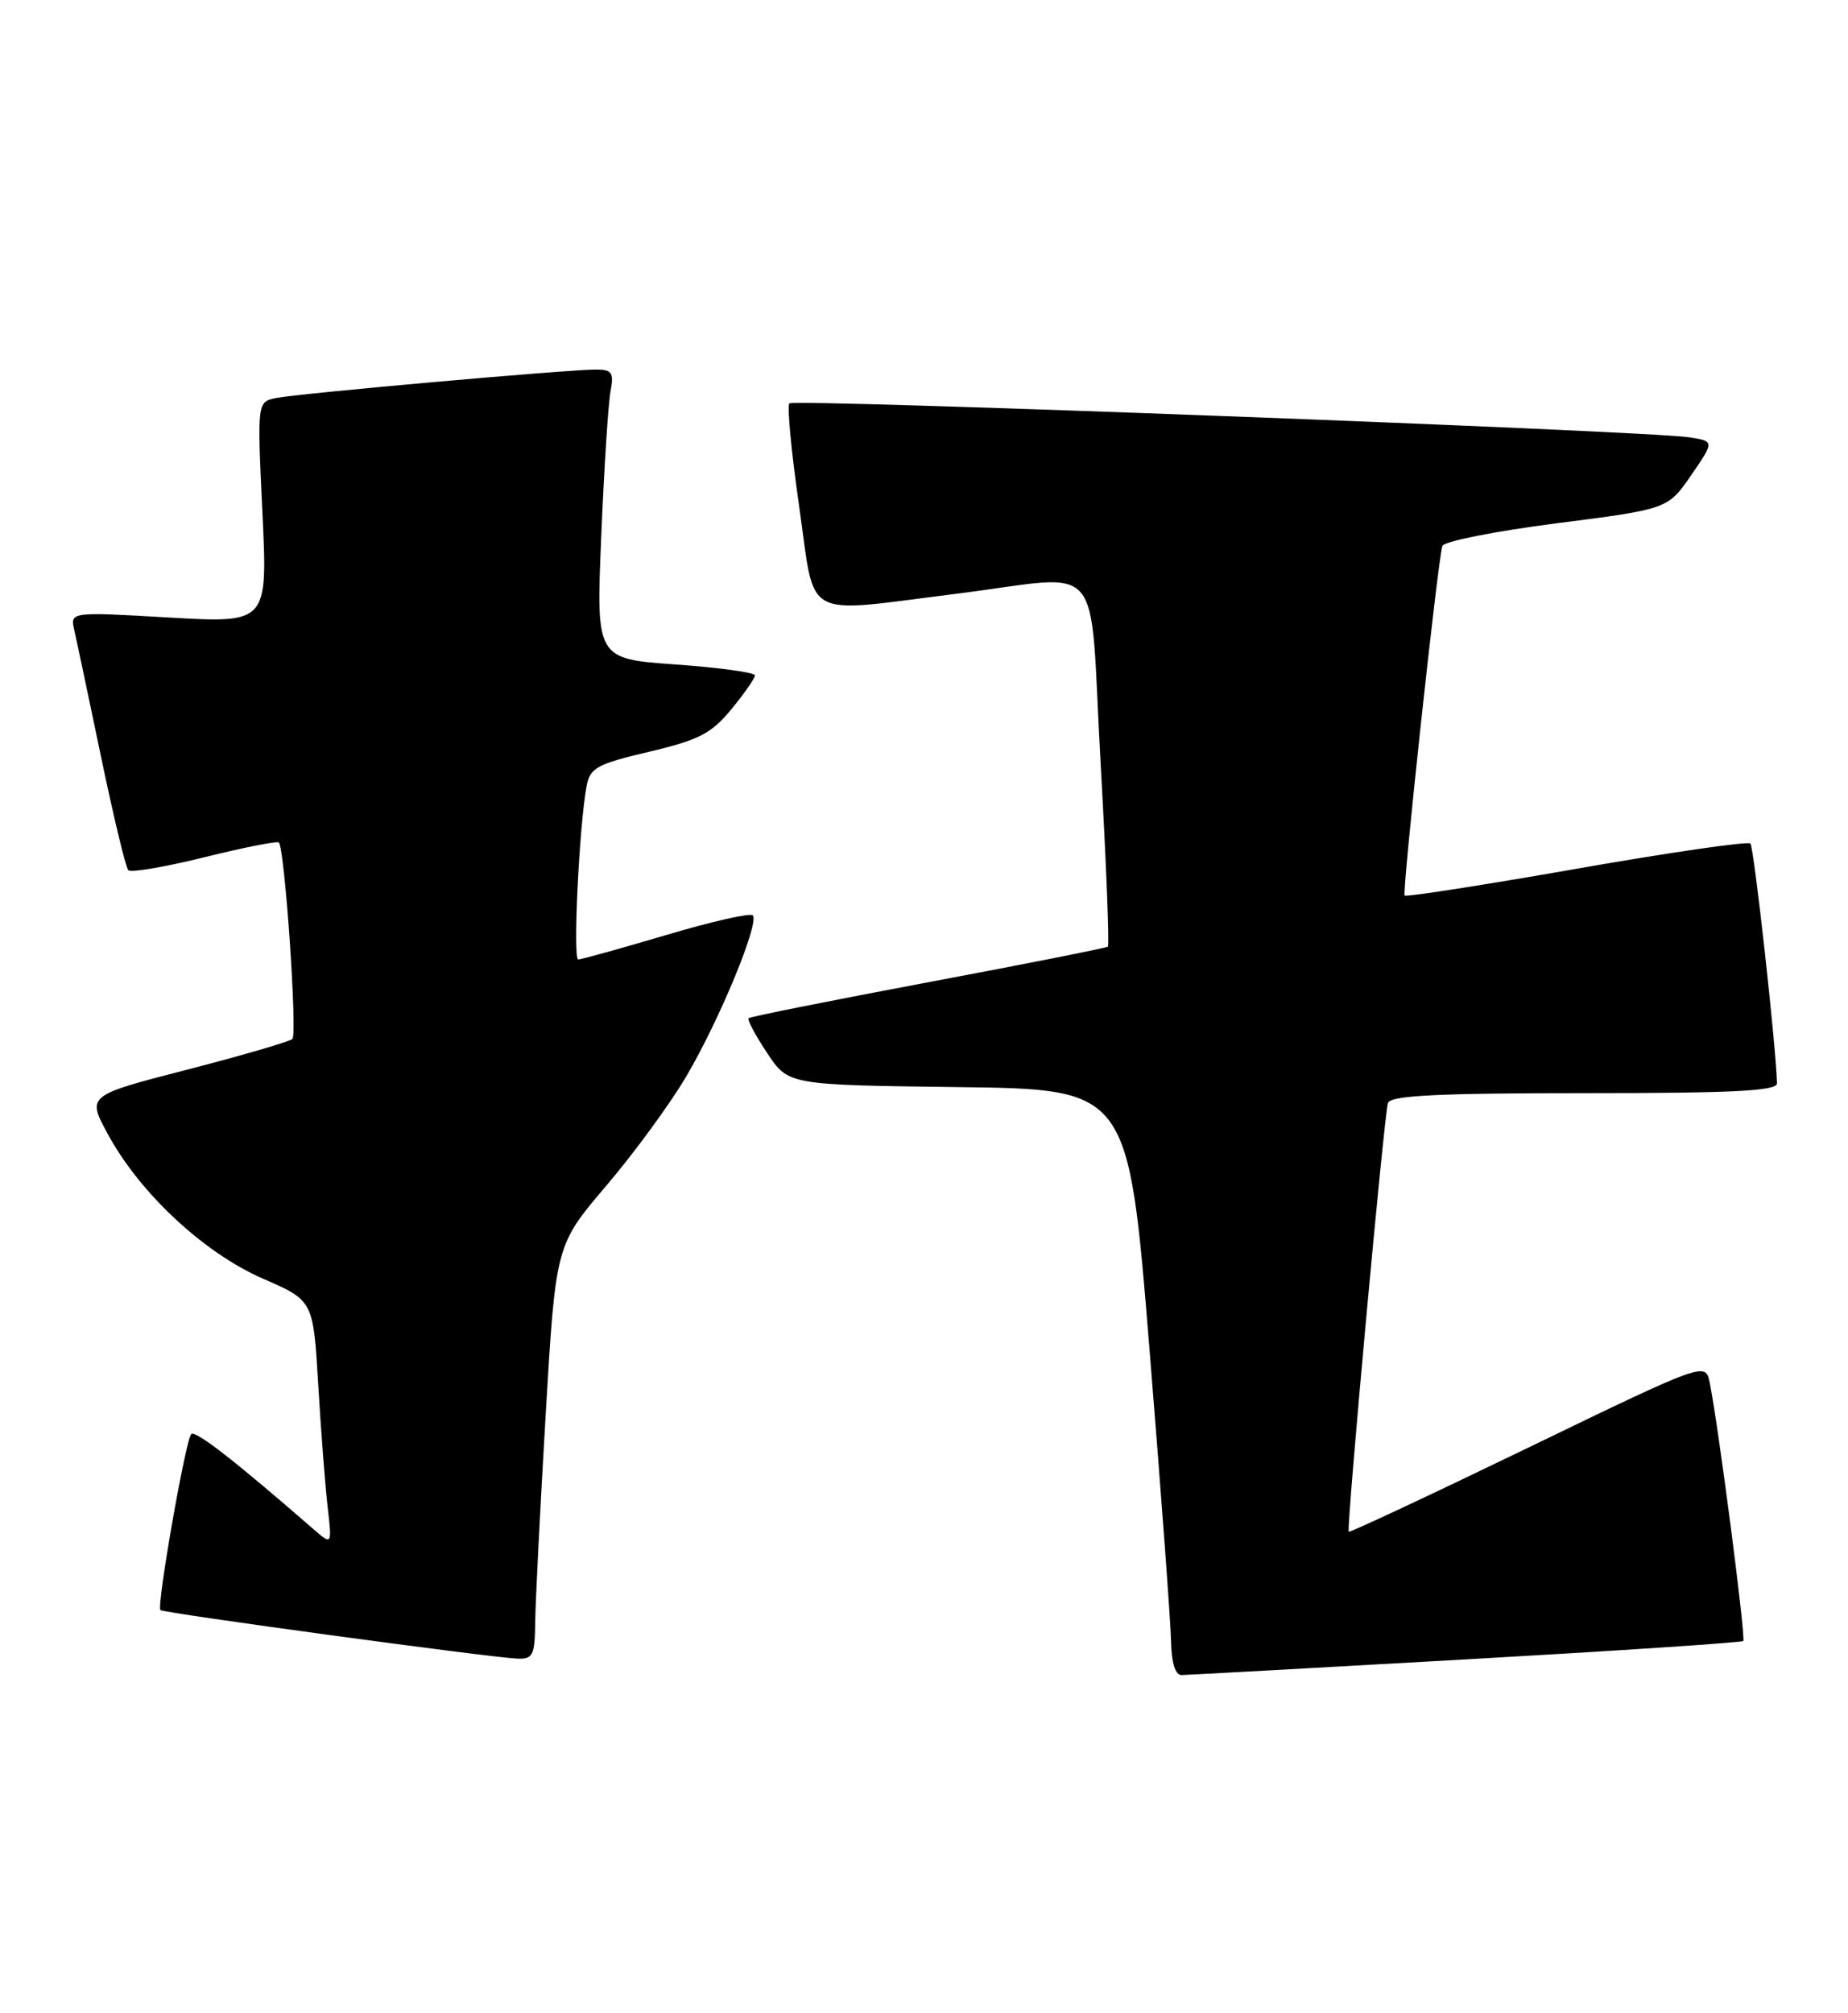 <?xml version="1.0" encoding="UTF-8" standalone="no"?>
<!DOCTYPE svg PUBLIC "-//W3C//DTD SVG 1.1//EN" "http://www.w3.org/Graphics/SVG/1.1/DTD/svg11.dtd" >
<svg xmlns="http://www.w3.org/2000/svg" xmlns:xlink="http://www.w3.org/1999/xlink" version="1.1" viewBox="0 0 235 256">
 <g >
 <path fill="currentColor"
d=" M 186.40 211.00 C 205.60 209.91 221.47 208.86 221.68 208.66 C 222.03 208.31 218.53 181.36 217.42 175.83 C 216.88 173.17 216.88 173.17 194.29 184.10 C 181.87 190.11 171.61 194.91 171.51 194.77 C 171.20 194.33 176.02 141.61 176.50 140.25 C 176.83 139.30 182.74 139.00 201.47 139.00 C 220.44 139.00 225.99 138.72 225.97 137.75 C 225.86 133.12 223.04 107.71 222.59 107.26 C 222.28 106.95 212.33 108.39 200.47 110.47 C 188.61 112.55 178.78 114.08 178.62 113.87 C 178.28 113.43 182.86 71.00 183.42 69.42 C 183.63 68.83 190.17 67.54 197.94 66.54 C 212.09 64.73 212.09 64.73 215.06 60.42 C 218.03 56.10 218.03 56.10 214.76 55.60 C 209.29 54.78 100.98 50.69 100.38 51.29 C 100.07 51.59 100.63 57.50 101.63 64.42 C 103.73 79.09 101.74 77.98 121.54 75.51 C 140.86 73.10 138.45 70.27 139.96 97.04 C 140.67 109.71 141.09 120.21 140.88 120.37 C 140.67 120.54 130.38 122.58 118.02 124.90 C 105.65 127.23 95.38 129.28 95.19 129.47 C 95.00 129.66 96.06 131.65 97.55 133.89 C 100.24 137.96 100.24 137.96 121.86 138.23 C 143.49 138.50 143.49 138.50 146.17 171.50 C 147.64 189.65 148.88 206.41 148.92 208.75 C 148.97 211.45 149.46 213.00 150.25 212.99 C 150.94 212.98 167.21 212.09 186.40 211.00 Z  M 68.06 206.25 C 68.09 203.64 68.69 191.79 69.39 179.91 C 70.66 158.33 70.66 158.33 77.08 150.79 C 80.61 146.65 85.19 140.40 87.25 136.90 C 91.50 129.70 96.62 117.29 95.72 116.39 C 95.40 116.06 90.43 117.19 84.69 118.90 C 78.95 120.60 73.93 122.00 73.53 122.00 C 72.83 122.00 73.65 104.99 74.60 99.92 C 75.03 97.64 75.92 97.15 82.54 95.59 C 88.88 94.09 90.44 93.29 93.00 90.19 C 94.65 88.18 96.00 86.25 96.00 85.88 C 96.00 85.51 91.46 84.89 85.90 84.49 C 75.80 83.77 75.80 83.77 76.46 68.13 C 76.82 59.54 77.35 51.26 77.64 49.75 C 78.08 47.39 77.83 47.00 75.83 46.99 C 72.28 46.98 37.83 50.04 35.10 50.61 C 32.70 51.11 32.70 51.11 33.37 65.18 C 34.04 79.24 34.04 79.24 21.48 78.52 C 8.91 77.79 8.91 77.79 9.45 80.15 C 9.75 81.44 11.28 88.70 12.86 96.28 C 14.44 103.86 15.99 110.33 16.32 110.65 C 16.65 110.98 21.00 110.24 26.00 109.00 C 31.00 107.76 35.25 106.92 35.46 107.13 C 36.21 107.89 37.84 131.52 37.18 132.11 C 36.81 132.45 30.77 134.21 23.77 136.02 C 11.04 139.30 11.04 139.30 13.74 144.26 C 17.82 151.76 25.95 159.32 33.42 162.58 C 39.83 165.37 39.83 165.37 40.46 175.94 C 40.80 181.75 41.34 188.75 41.65 191.50 C 42.23 196.50 42.23 196.50 39.86 194.44 C 29.87 185.74 24.84 181.83 24.32 182.35 C 23.60 183.07 19.89 204.23 20.40 204.73 C 20.78 205.11 62.12 210.73 65.75 210.90 C 67.77 210.99 68.01 210.52 68.06 206.25 Z "/>
</g>
</svg>